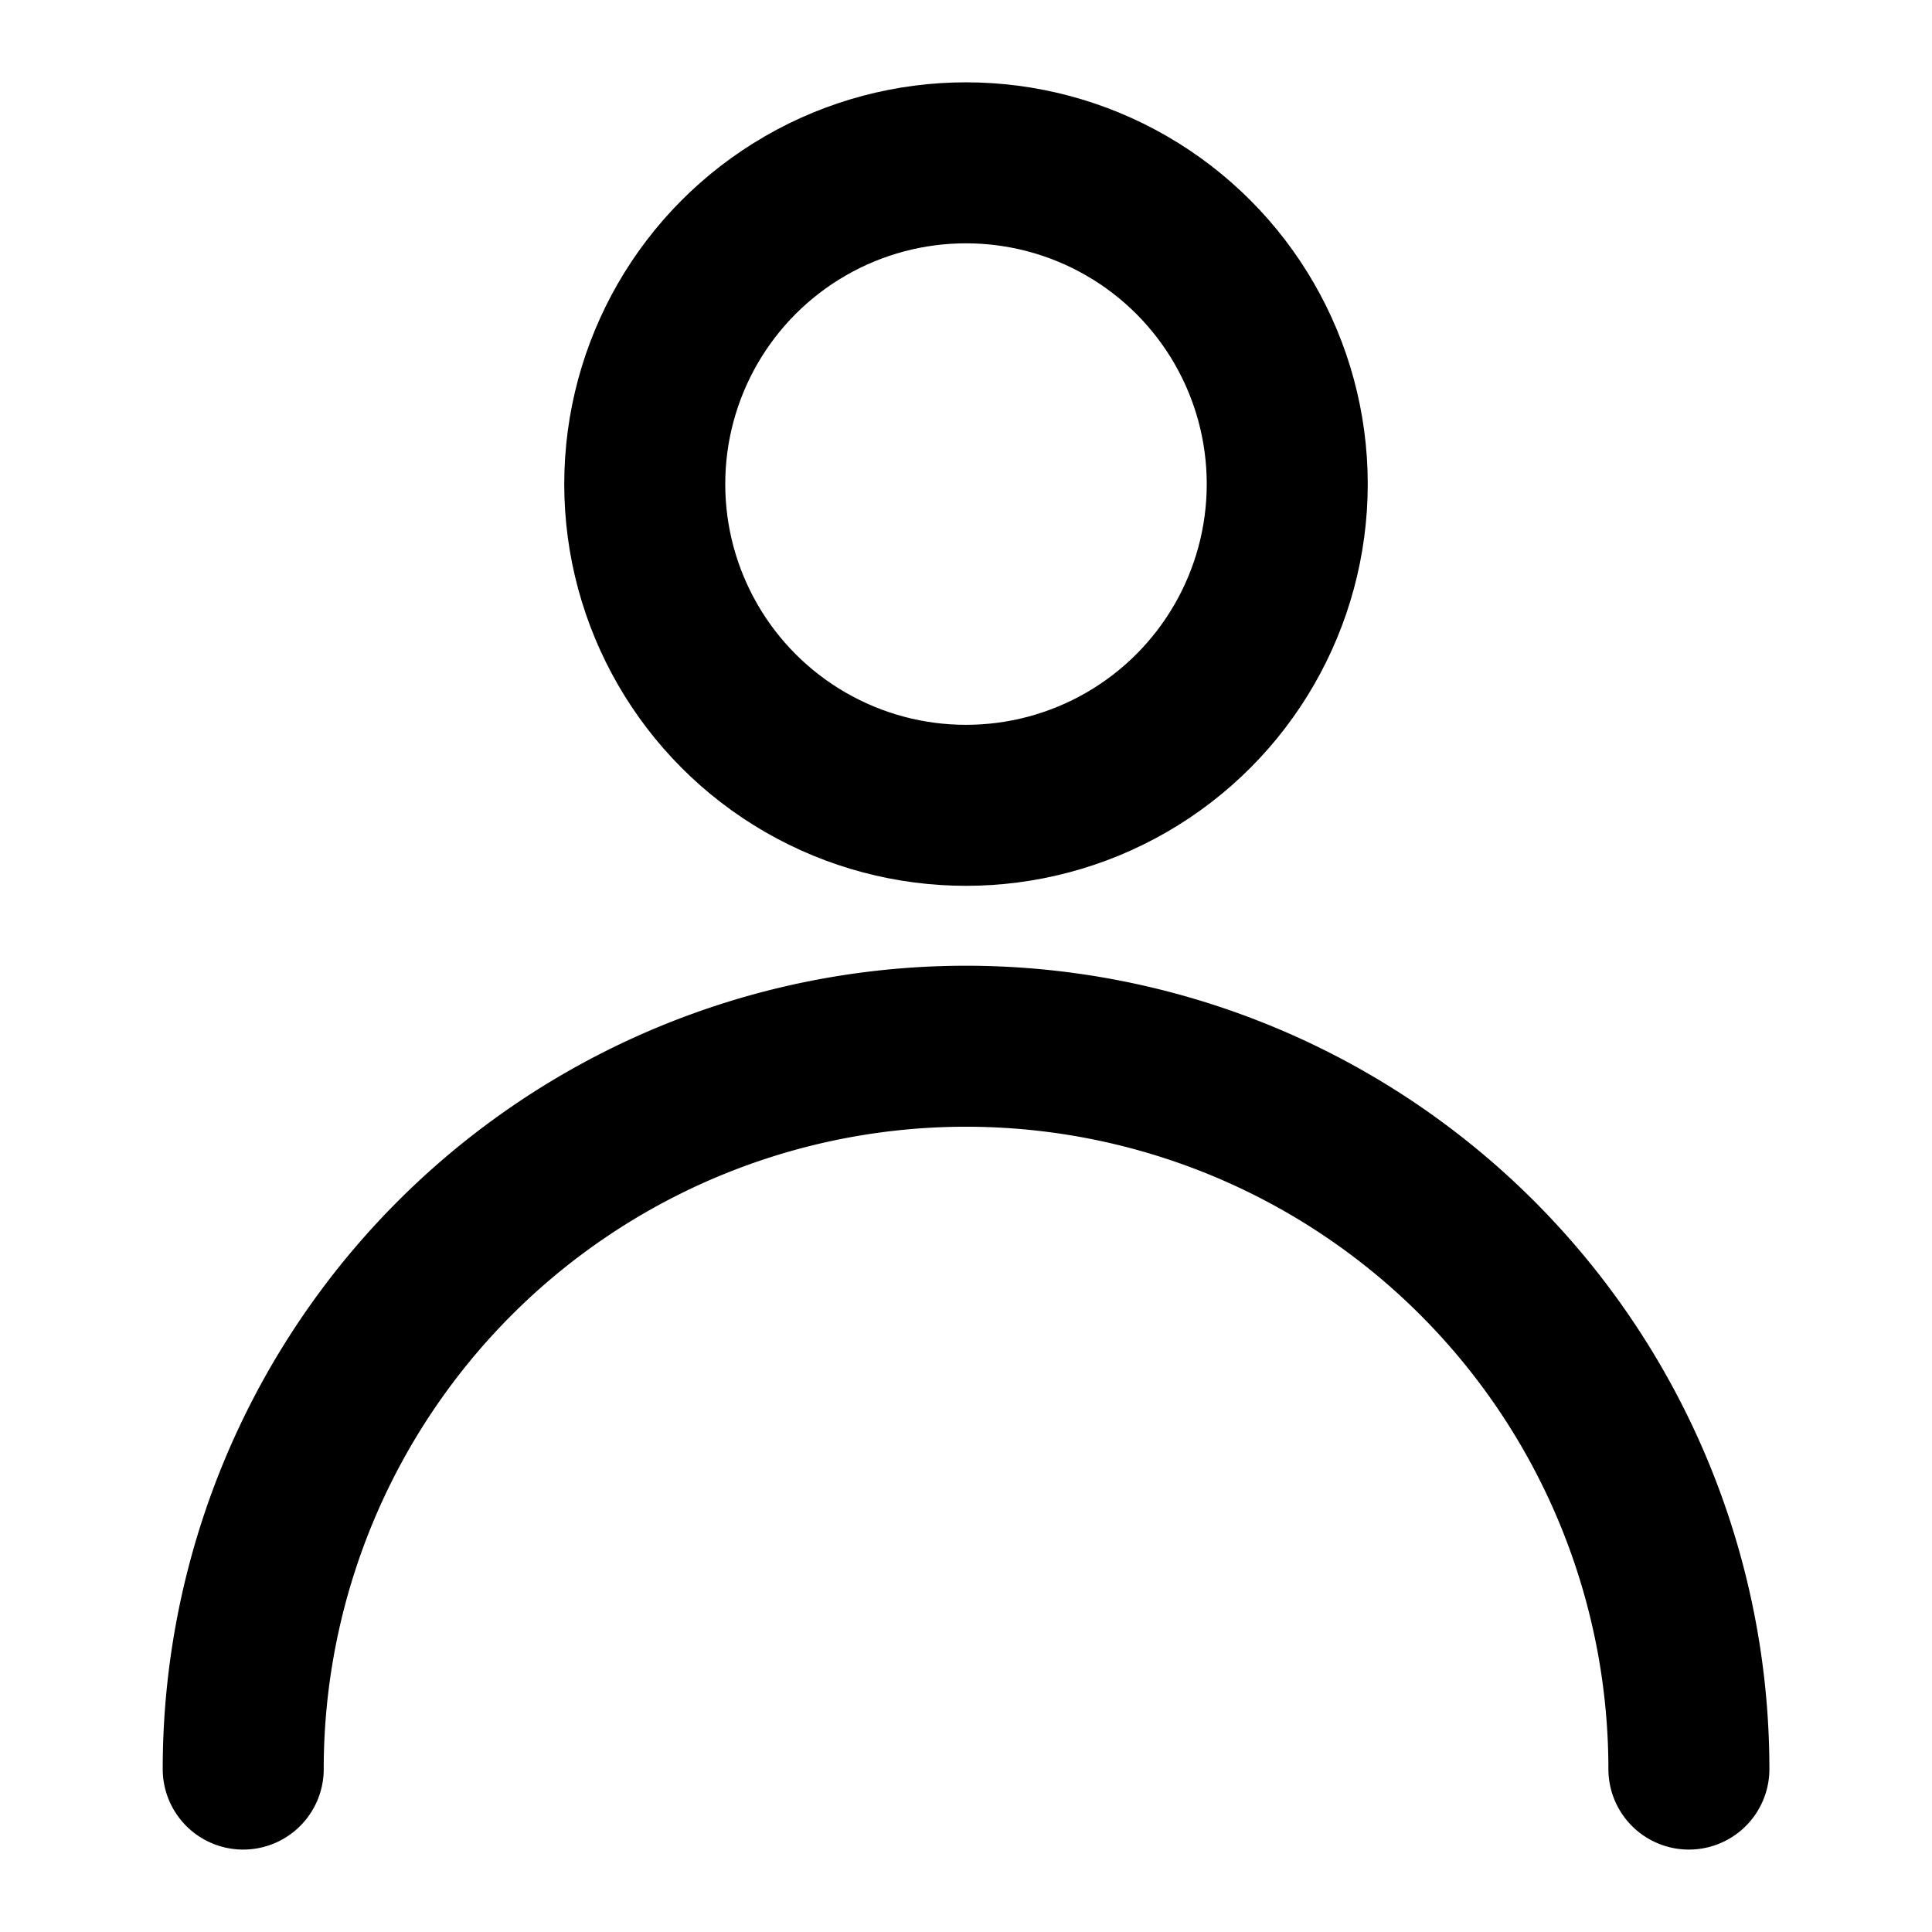 <svg id="组_5637" data-name="组 5637" xmlns="http://www.w3.org/2000/svg" xmlns:xlink="http://www.w3.org/1999/xlink" width="18" height="18" viewBox="0 0 18 18">
  <defs>
    <clipPath id="clip-path">
      <rect id="矩形_3373" data-name="矩形 3373" width="18" height="18" fill="none" stroke="currentColor" stroke-width="1"/>
    </clipPath>
  </defs>
  <g id="组_5636" data-name="组 5636" clip-path="url(#clip-path)">
    <circle id="椭圆_109" data-name="椭圆 109" cx="2.993" cy="2.993" r="2.993" transform="translate(6.007 1.517)" fill="none" stroke="currentColor" stroke-linecap="round" stroke-linejoin="round" stroke-width="1.5"/>
    <path id="路径_1831" data-name="路径 1831" d="M16.49,19.732a6.734,6.734,0,0,0-13.469,0" transform="translate(-0.755 -3.25)" fill="none" stroke="currentColor" stroke-linecap="round" stroke-linejoin="round" stroke-width="1.5"/>
  </g>
</svg>
